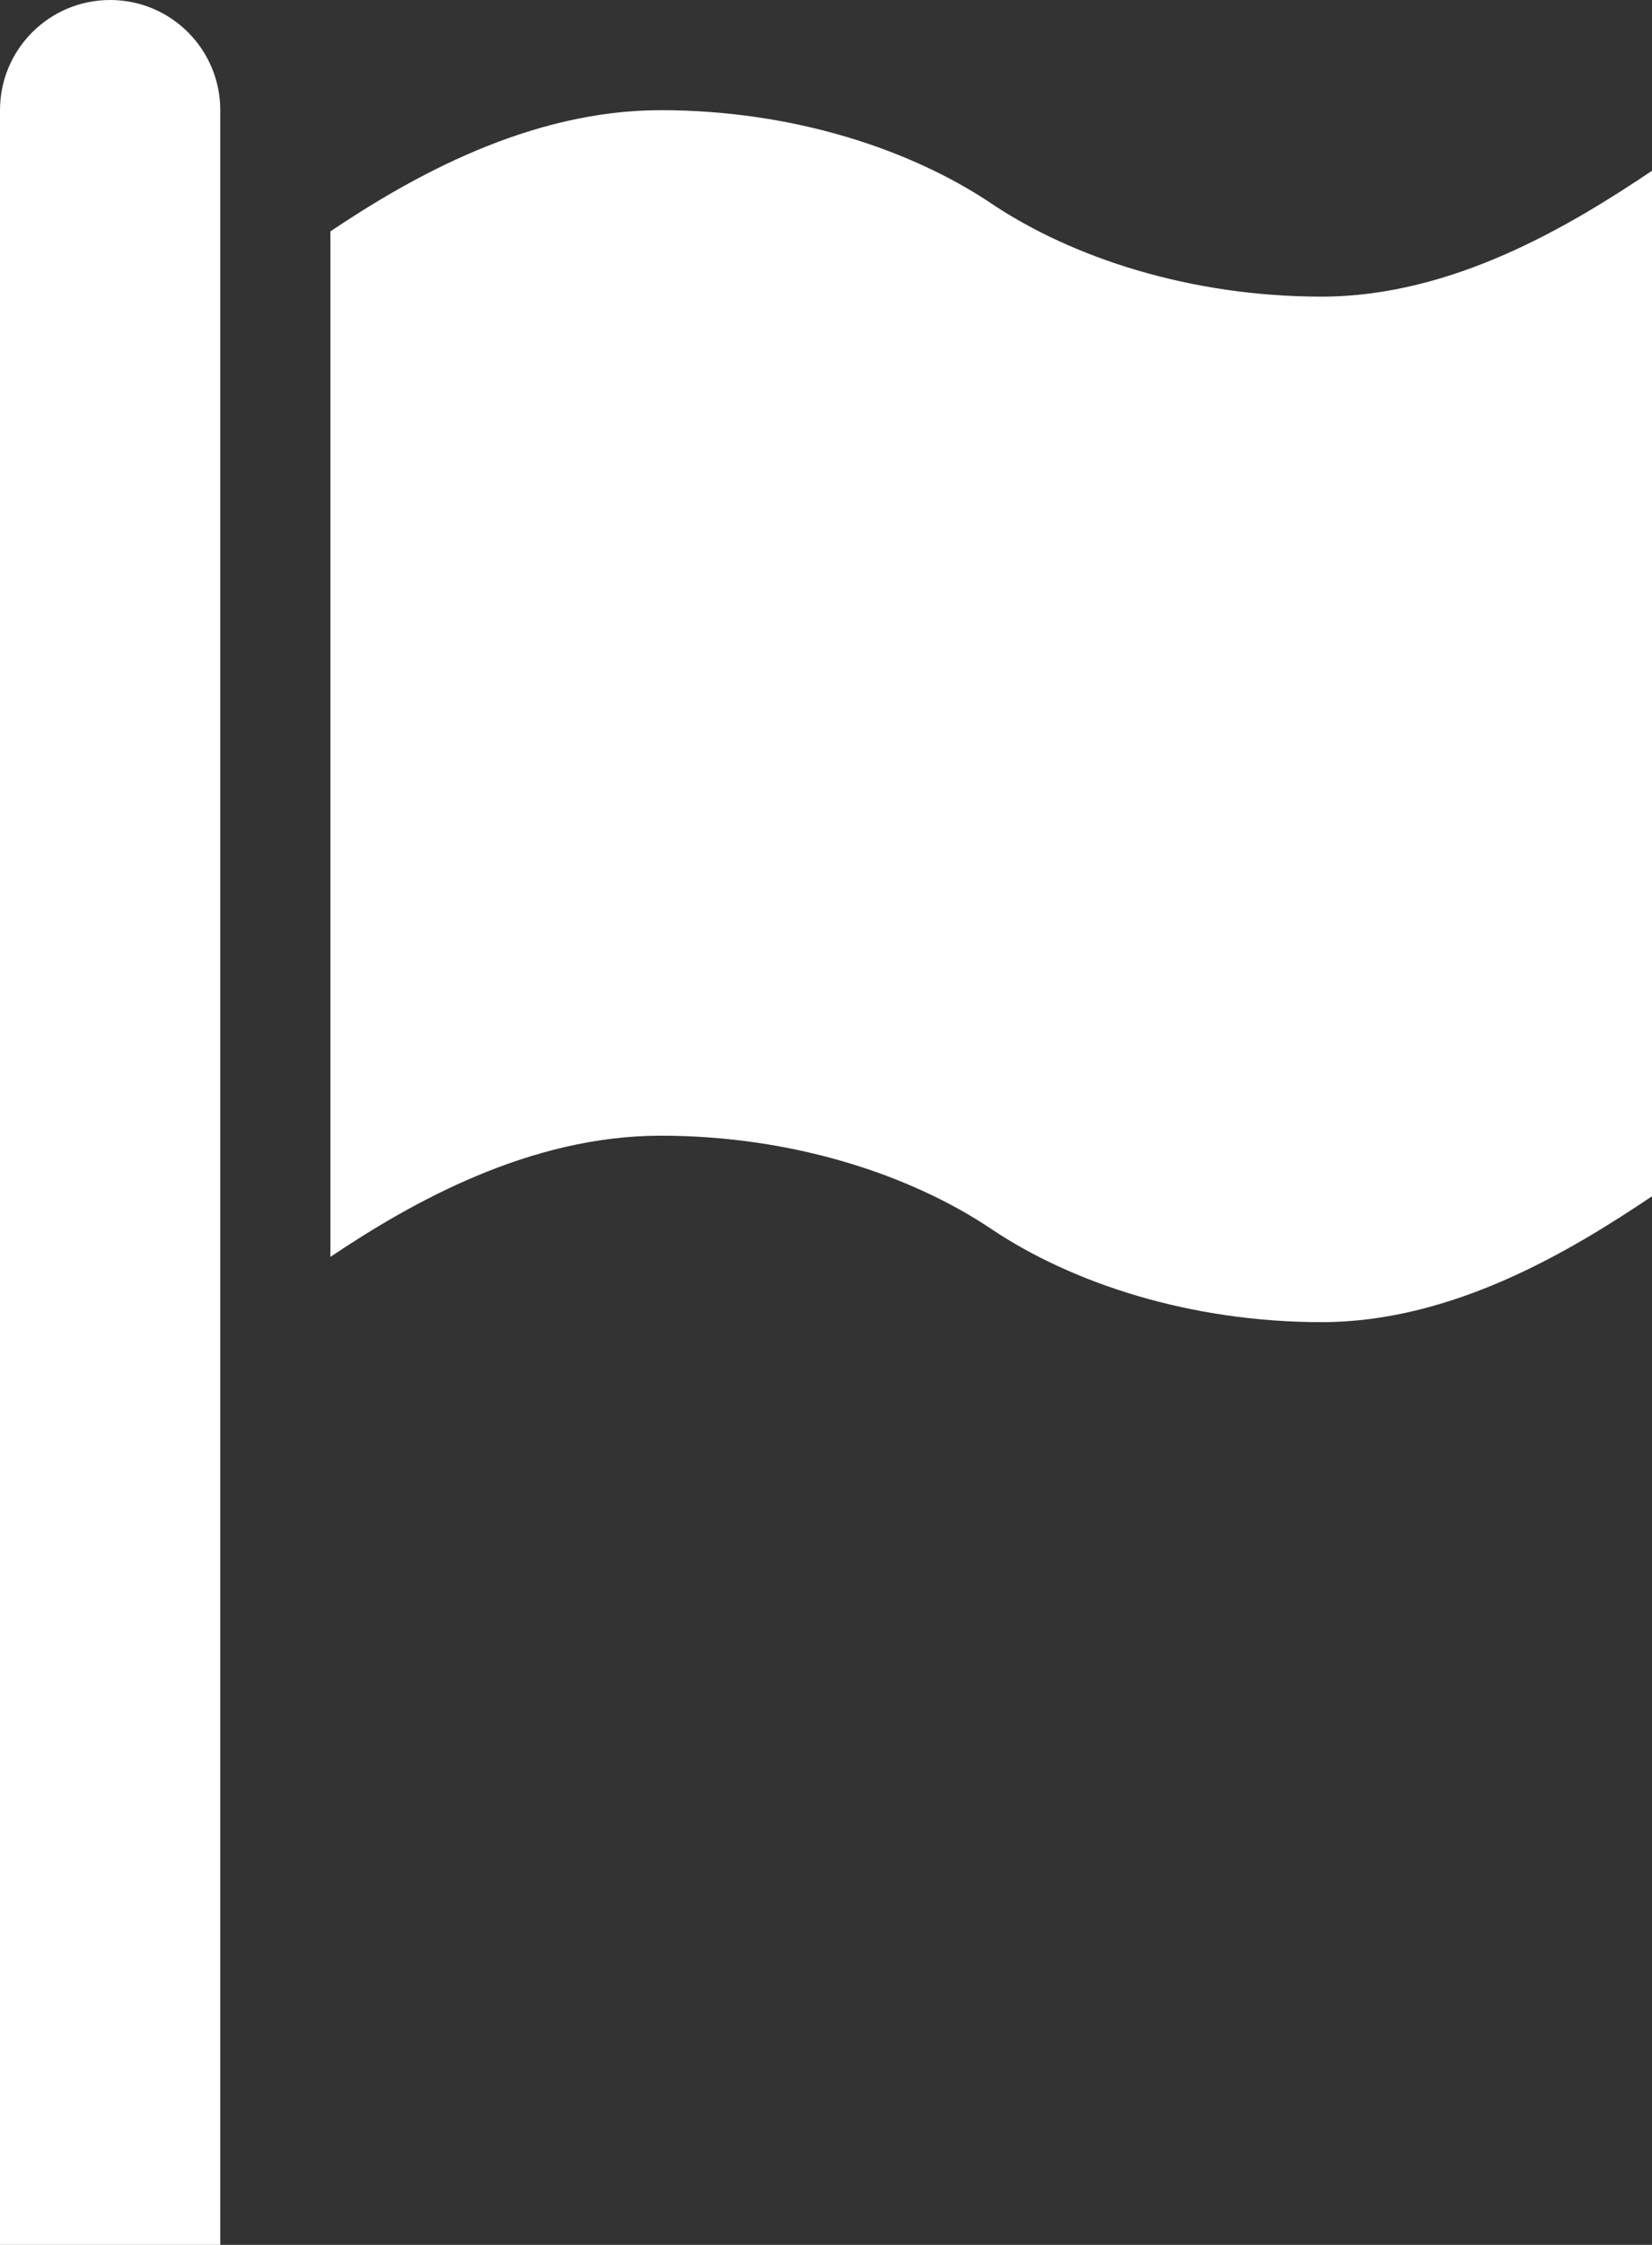 <svg width="480" height="652" viewBox="0 0 480 652" fill="none" xmlns="http://www.w3.org/2000/svg">
<rect x="0" y="0" width="480" height="652" fill="#333333" stroke="none"/>
<path d="M384 86.153C422.232 86.153 456.547 65.342 480 49.6V347.445C456.547 363.188 422.232 384 384 384C345.768 384 311.453 372.665 288 356.922C264.546 341.182 230.232 329.848 192 329.848C153.767 329.848 119.455 349.305 96 365.045V67.2C119.455 51.458 153.767 32 192 32C230.232 32 264.546 43.334 288 59.076C311.453 74.818 345.768 86.153 384 86.153ZM32 0C49.673 0 64 14.327 64 32V652H0V32C0 14.327 14.327 0 32 0Z" fill="white"/>
</svg>
